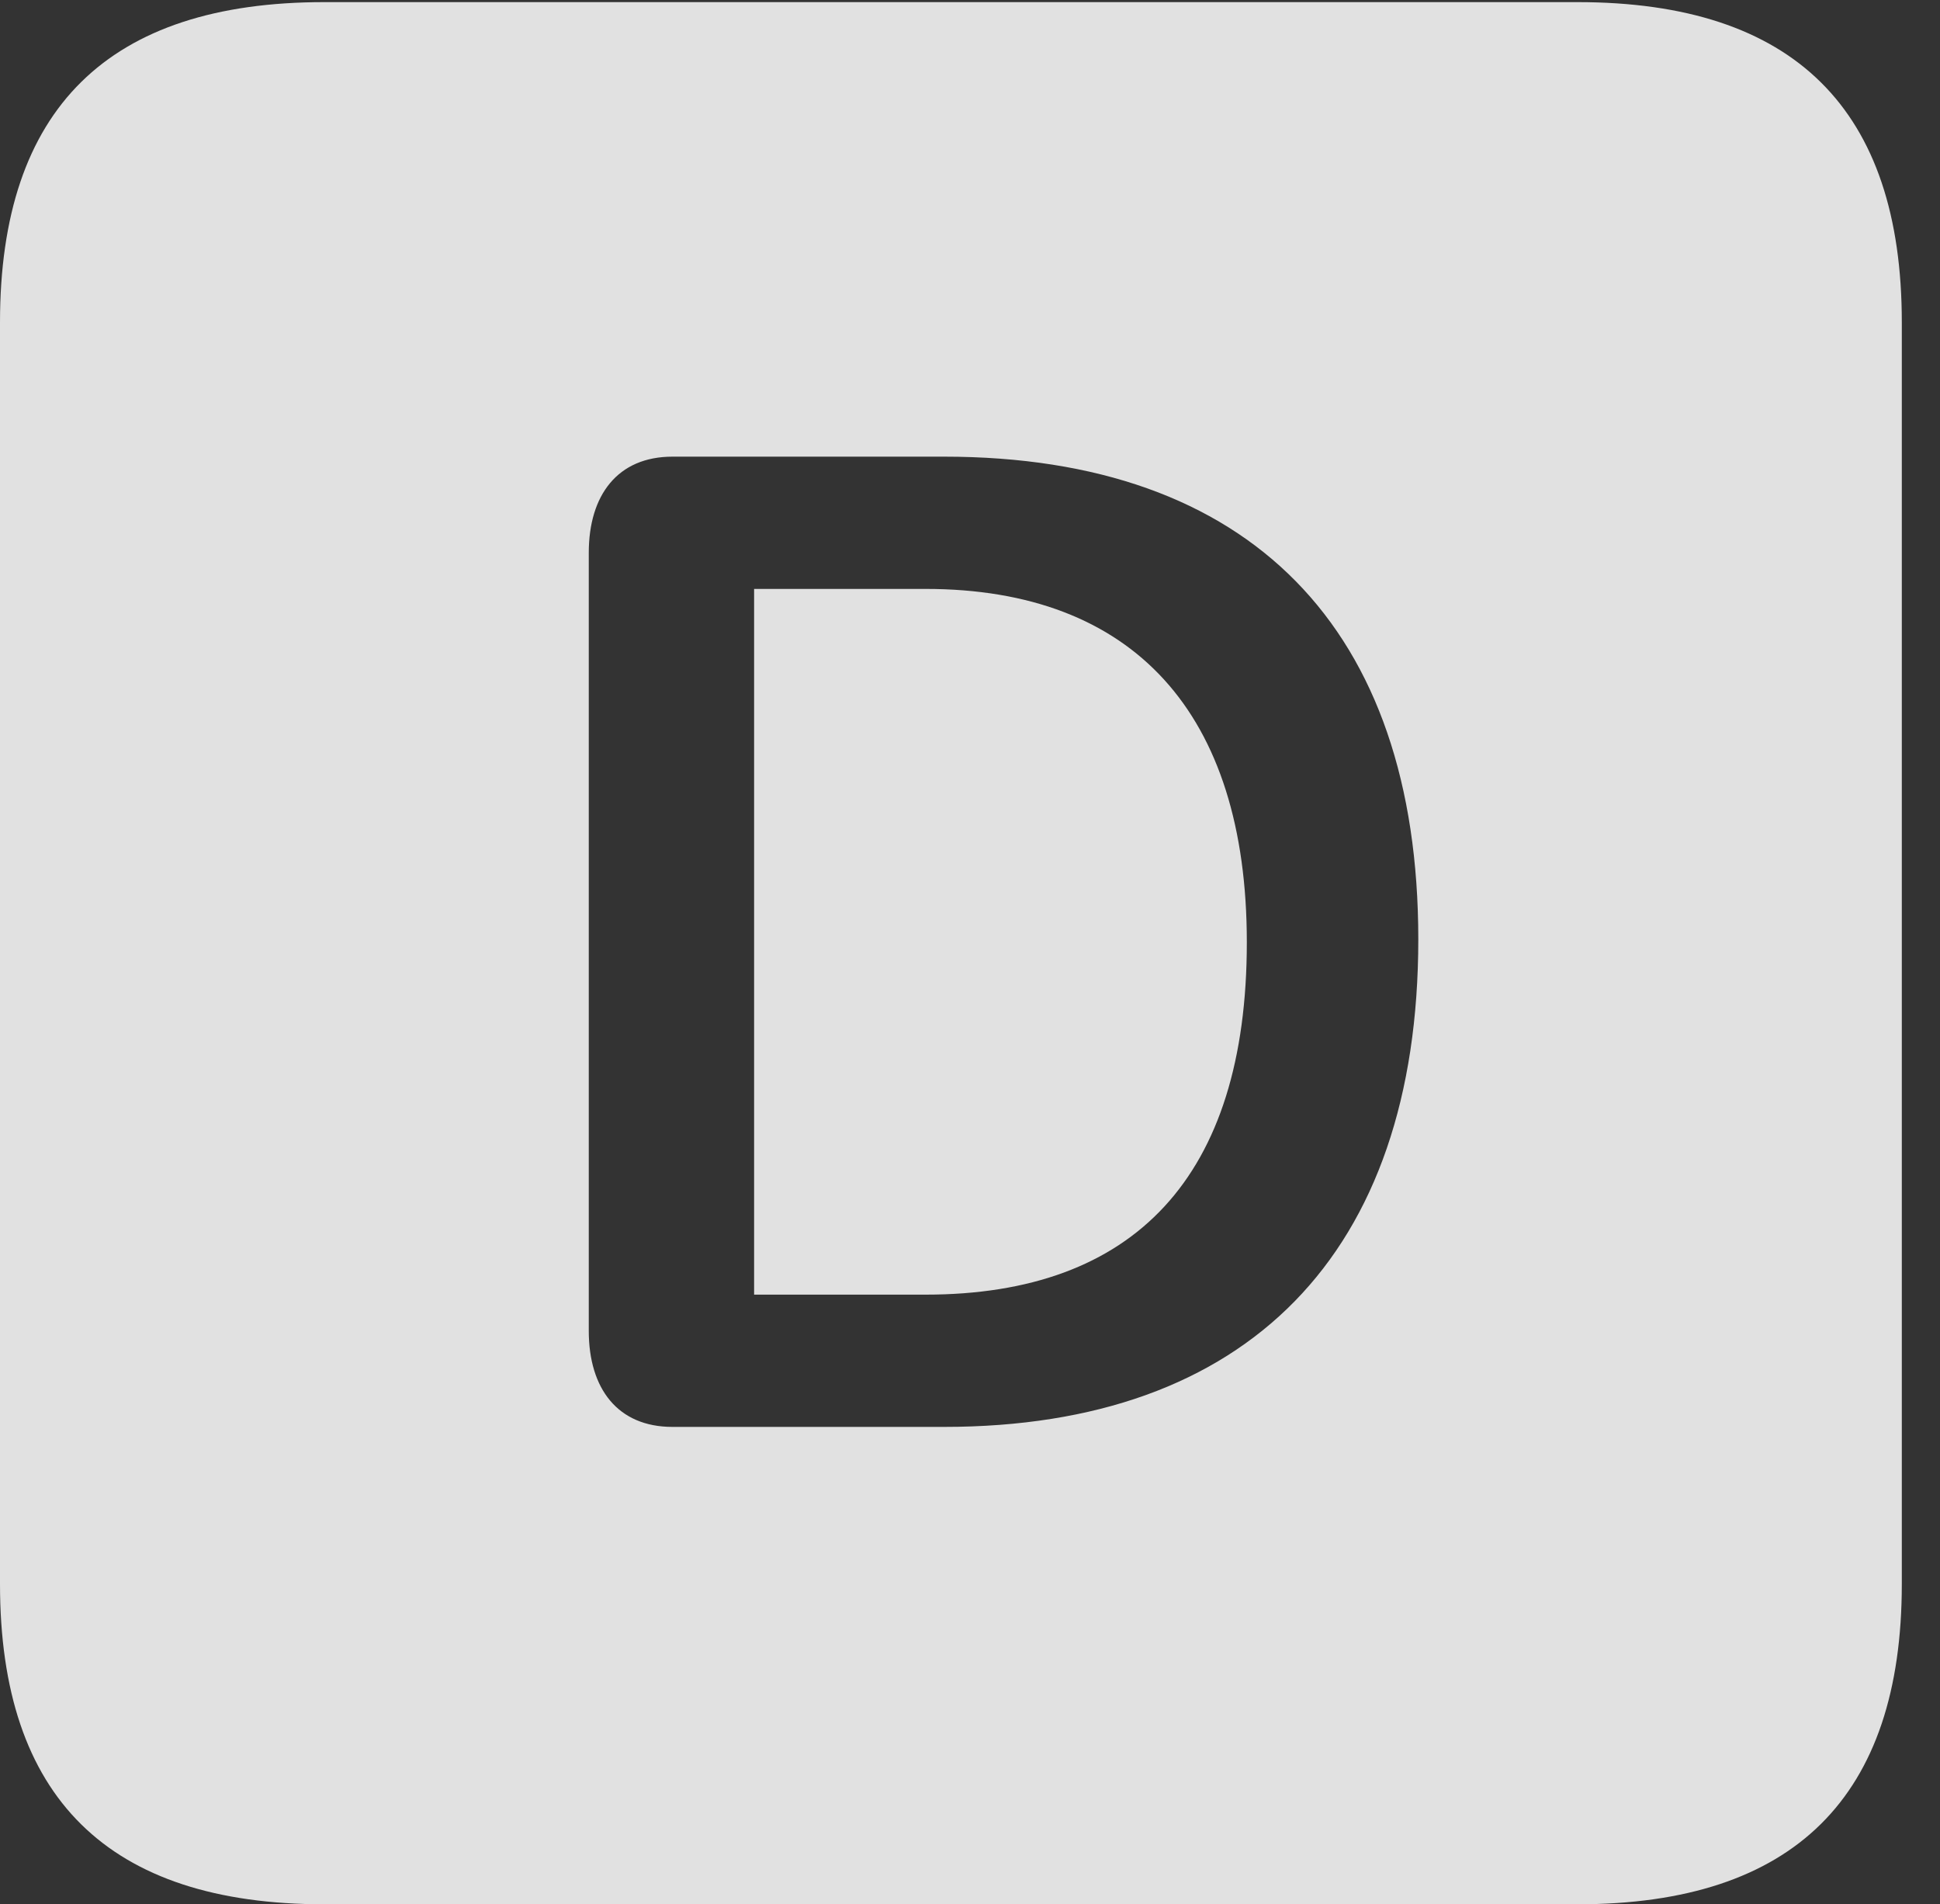 <?xml version="1.0" encoding="UTF-8"?>
<!--Generator: Apple Native CoreSVG 232.5-->
<!DOCTYPE svg
PUBLIC "-//W3C//DTD SVG 1.1//EN"
       "http://www.w3.org/Graphics/SVG/1.1/DTD/svg11.dtd">
<svg version="1.1" xmlns="http://www.w3.org/2000/svg" xmlns:xlink="http://www.w3.org/1999/xlink" width="18.34" height="17.998">
 <rect width="100%" height="100%" fill="#333333" stroke="none"/>
 <g>
  <rect height="17.998" opacity="0" width="18.34" x="0" y="0"/>
  <path d="M17.979 3.047L17.979 14.971C17.979 16.982 16.963 17.998 14.912 17.998L3.066 17.998C1.025 17.998 0 16.992 0 14.971L0 3.047C0 1.025 1.025 0.02 3.066 0.02L14.912 0.02C16.963 0.02 17.979 1.035 17.979 3.047ZM6.357 4.316C5.84 4.316 5.566 4.678 5.566 5.225L5.566 12.578C5.566 13.125 5.84 13.486 6.357 13.486L8.926 13.486C11.787 13.486 13.408 11.855 13.408 8.877C13.408 5.938 11.816 4.316 8.926 4.316ZM11.787 8.906C11.787 11.123 10.723 12.236 8.75 12.236L7.129 12.236L7.129 5.566L8.75 5.566C10.713 5.566 11.787 6.738 11.787 8.906Z" fill="#ffffff" fill-opacity="0.85"/>
 </g>
</svg>
